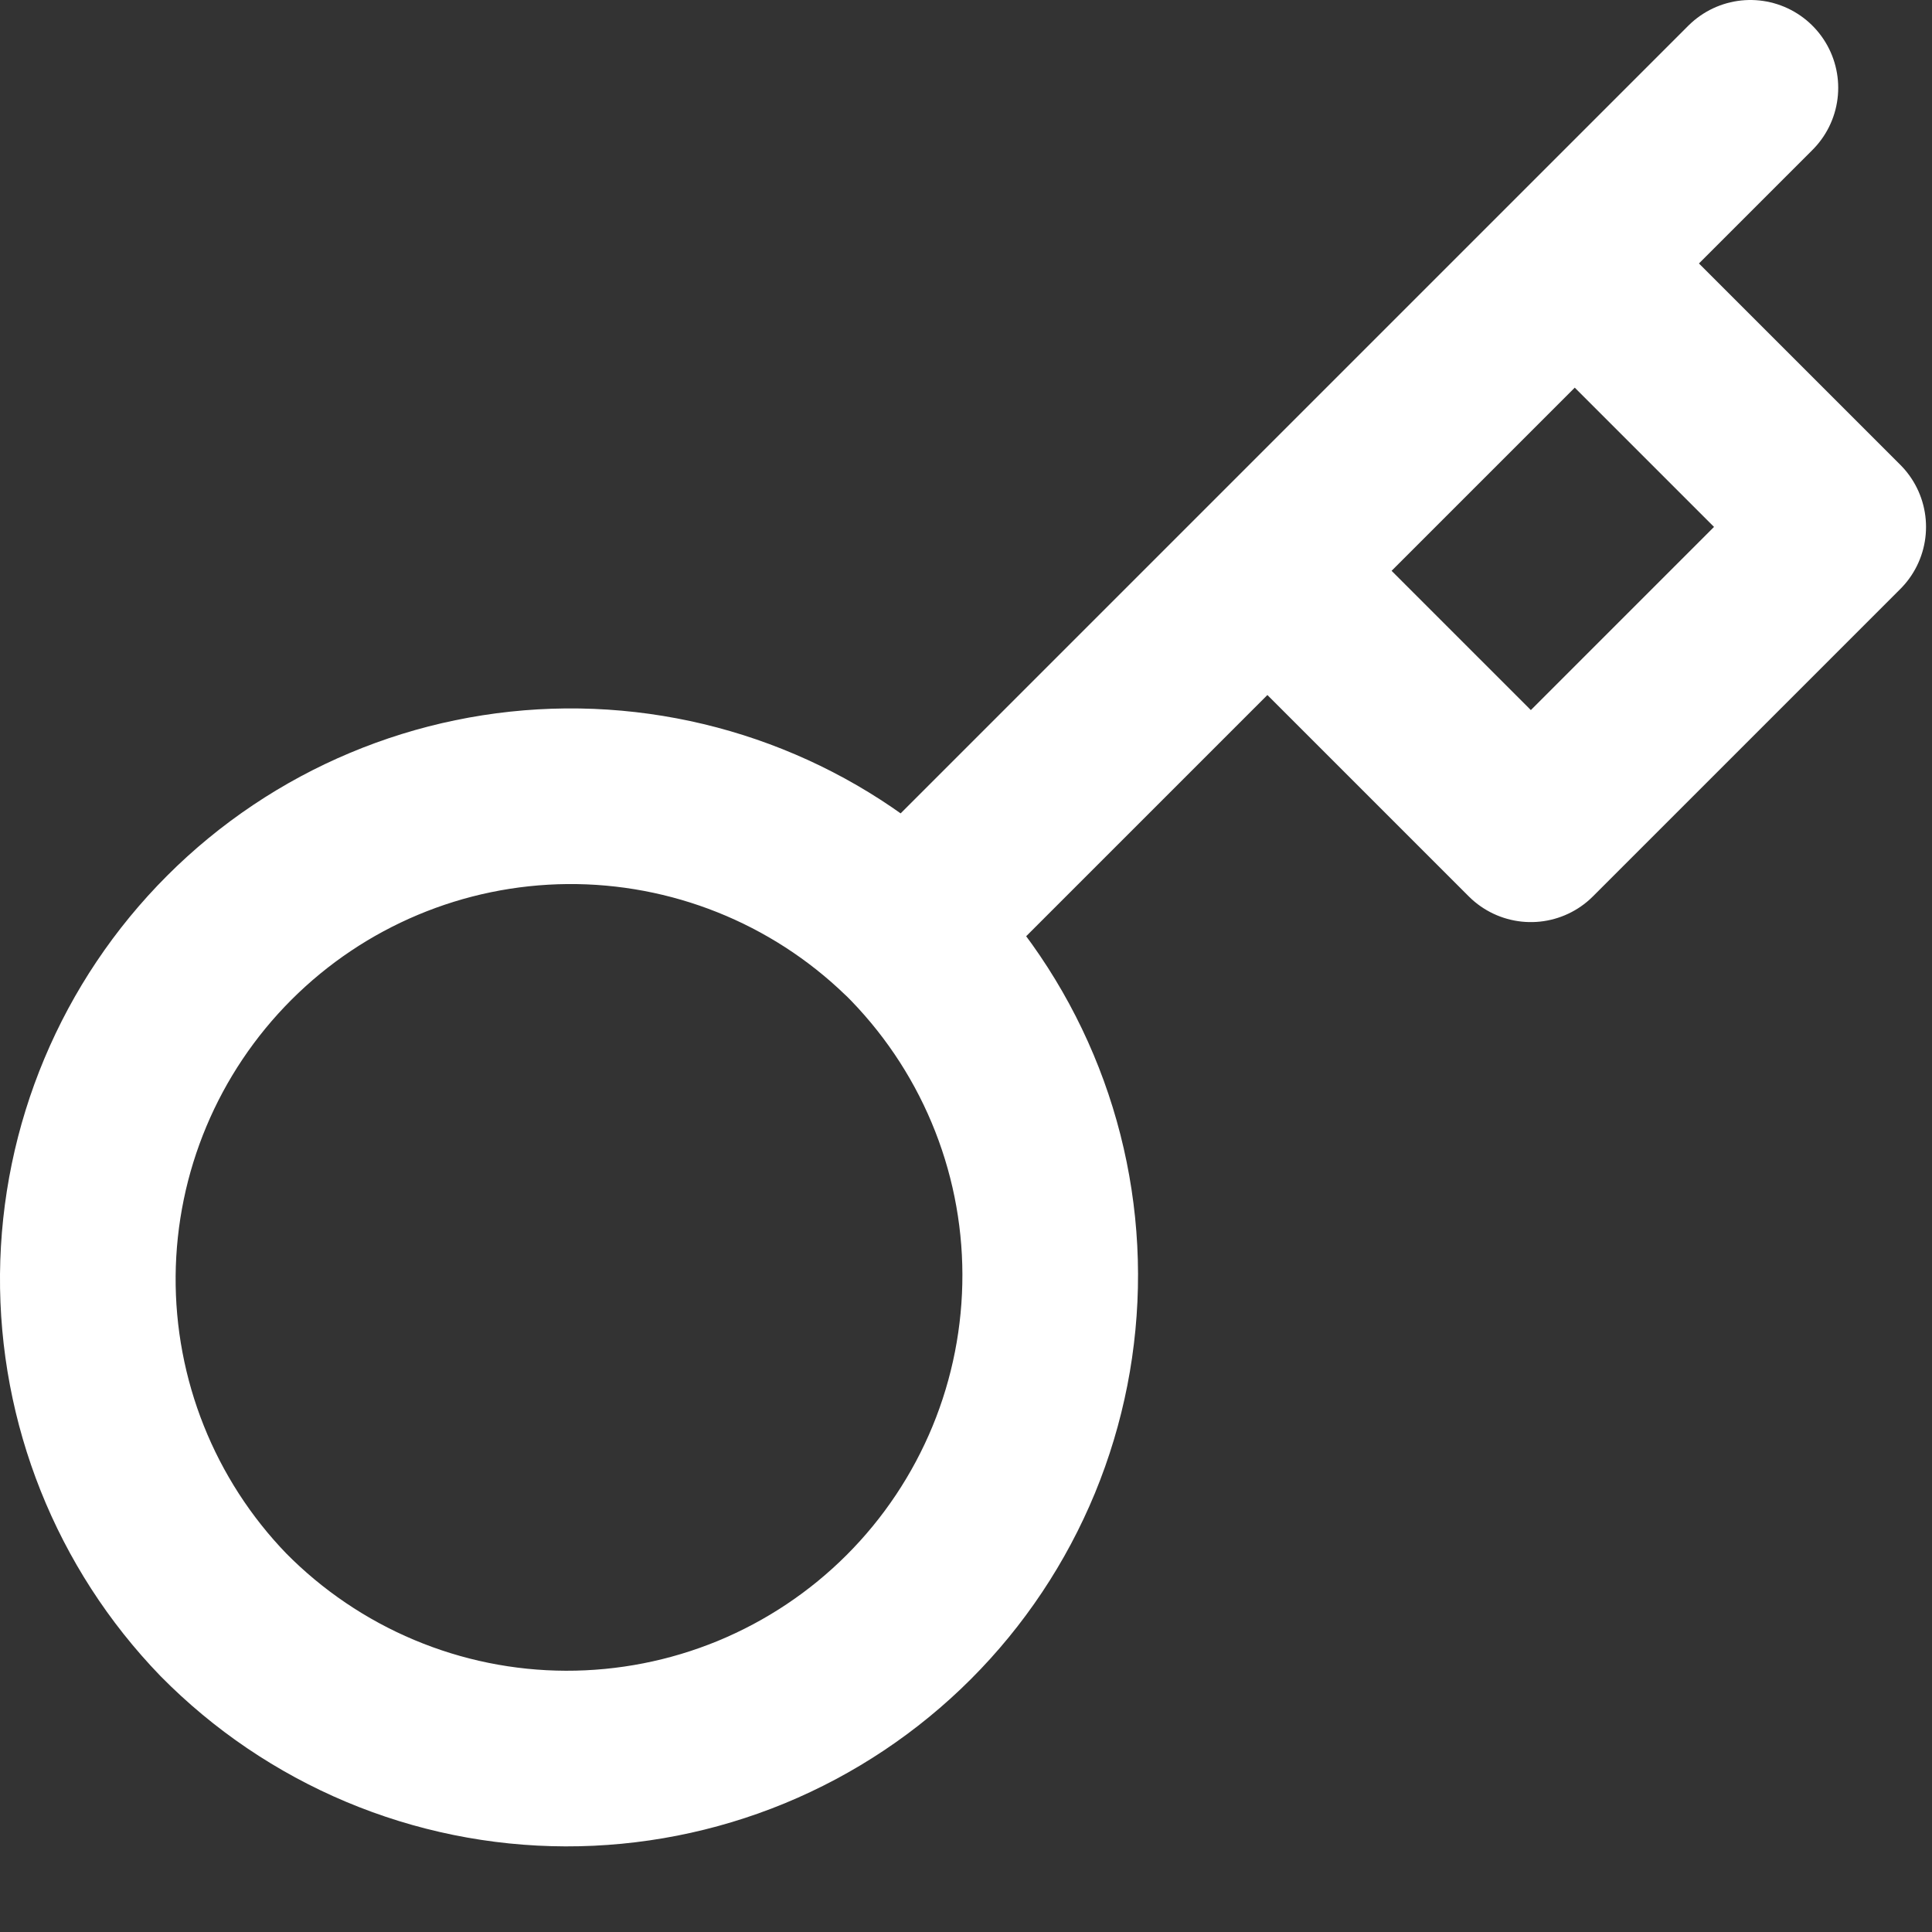 <svg width="22" height="22" viewBox="0 0 22 22" fill="none" xmlns="http://www.w3.org/2000/svg">
<rect x="0" y="0" width="22" height="22" fill="#333333" stroke="none"/>
<path d="M19.932 1L17.932 3M17.932 3L20.932 6L17.432 9.5L14.432 6.5M17.932 3L14.432 6.5M10.322 10.61C10.838 11.12 11.249 11.726 11.53 12.395C11.811 13.063 11.957 13.781 11.959 14.507C11.961 15.232 11.82 15.951 11.544 16.621C11.267 17.292 10.861 17.901 10.348 18.414C9.835 18.927 9.226 19.333 8.555 19.61C7.885 19.886 7.166 20.027 6.441 20.025C5.715 20.023 4.997 19.877 4.329 19.596C3.66 19.315 3.053 18.904 2.544 18.388C1.542 17.351 0.988 15.961 1 14.519C1.013 13.077 1.591 11.698 2.611 10.678C3.631 9.658 5.01 9.08 6.452 9.067C7.894 9.055 9.284 9.609 10.321 10.611L10.322 10.61ZM10.322 10.61L14.432 6.5" stroke="white" stroke-width="2" stroke-linecap="round" stroke-linejoin="round"/>
</svg>
